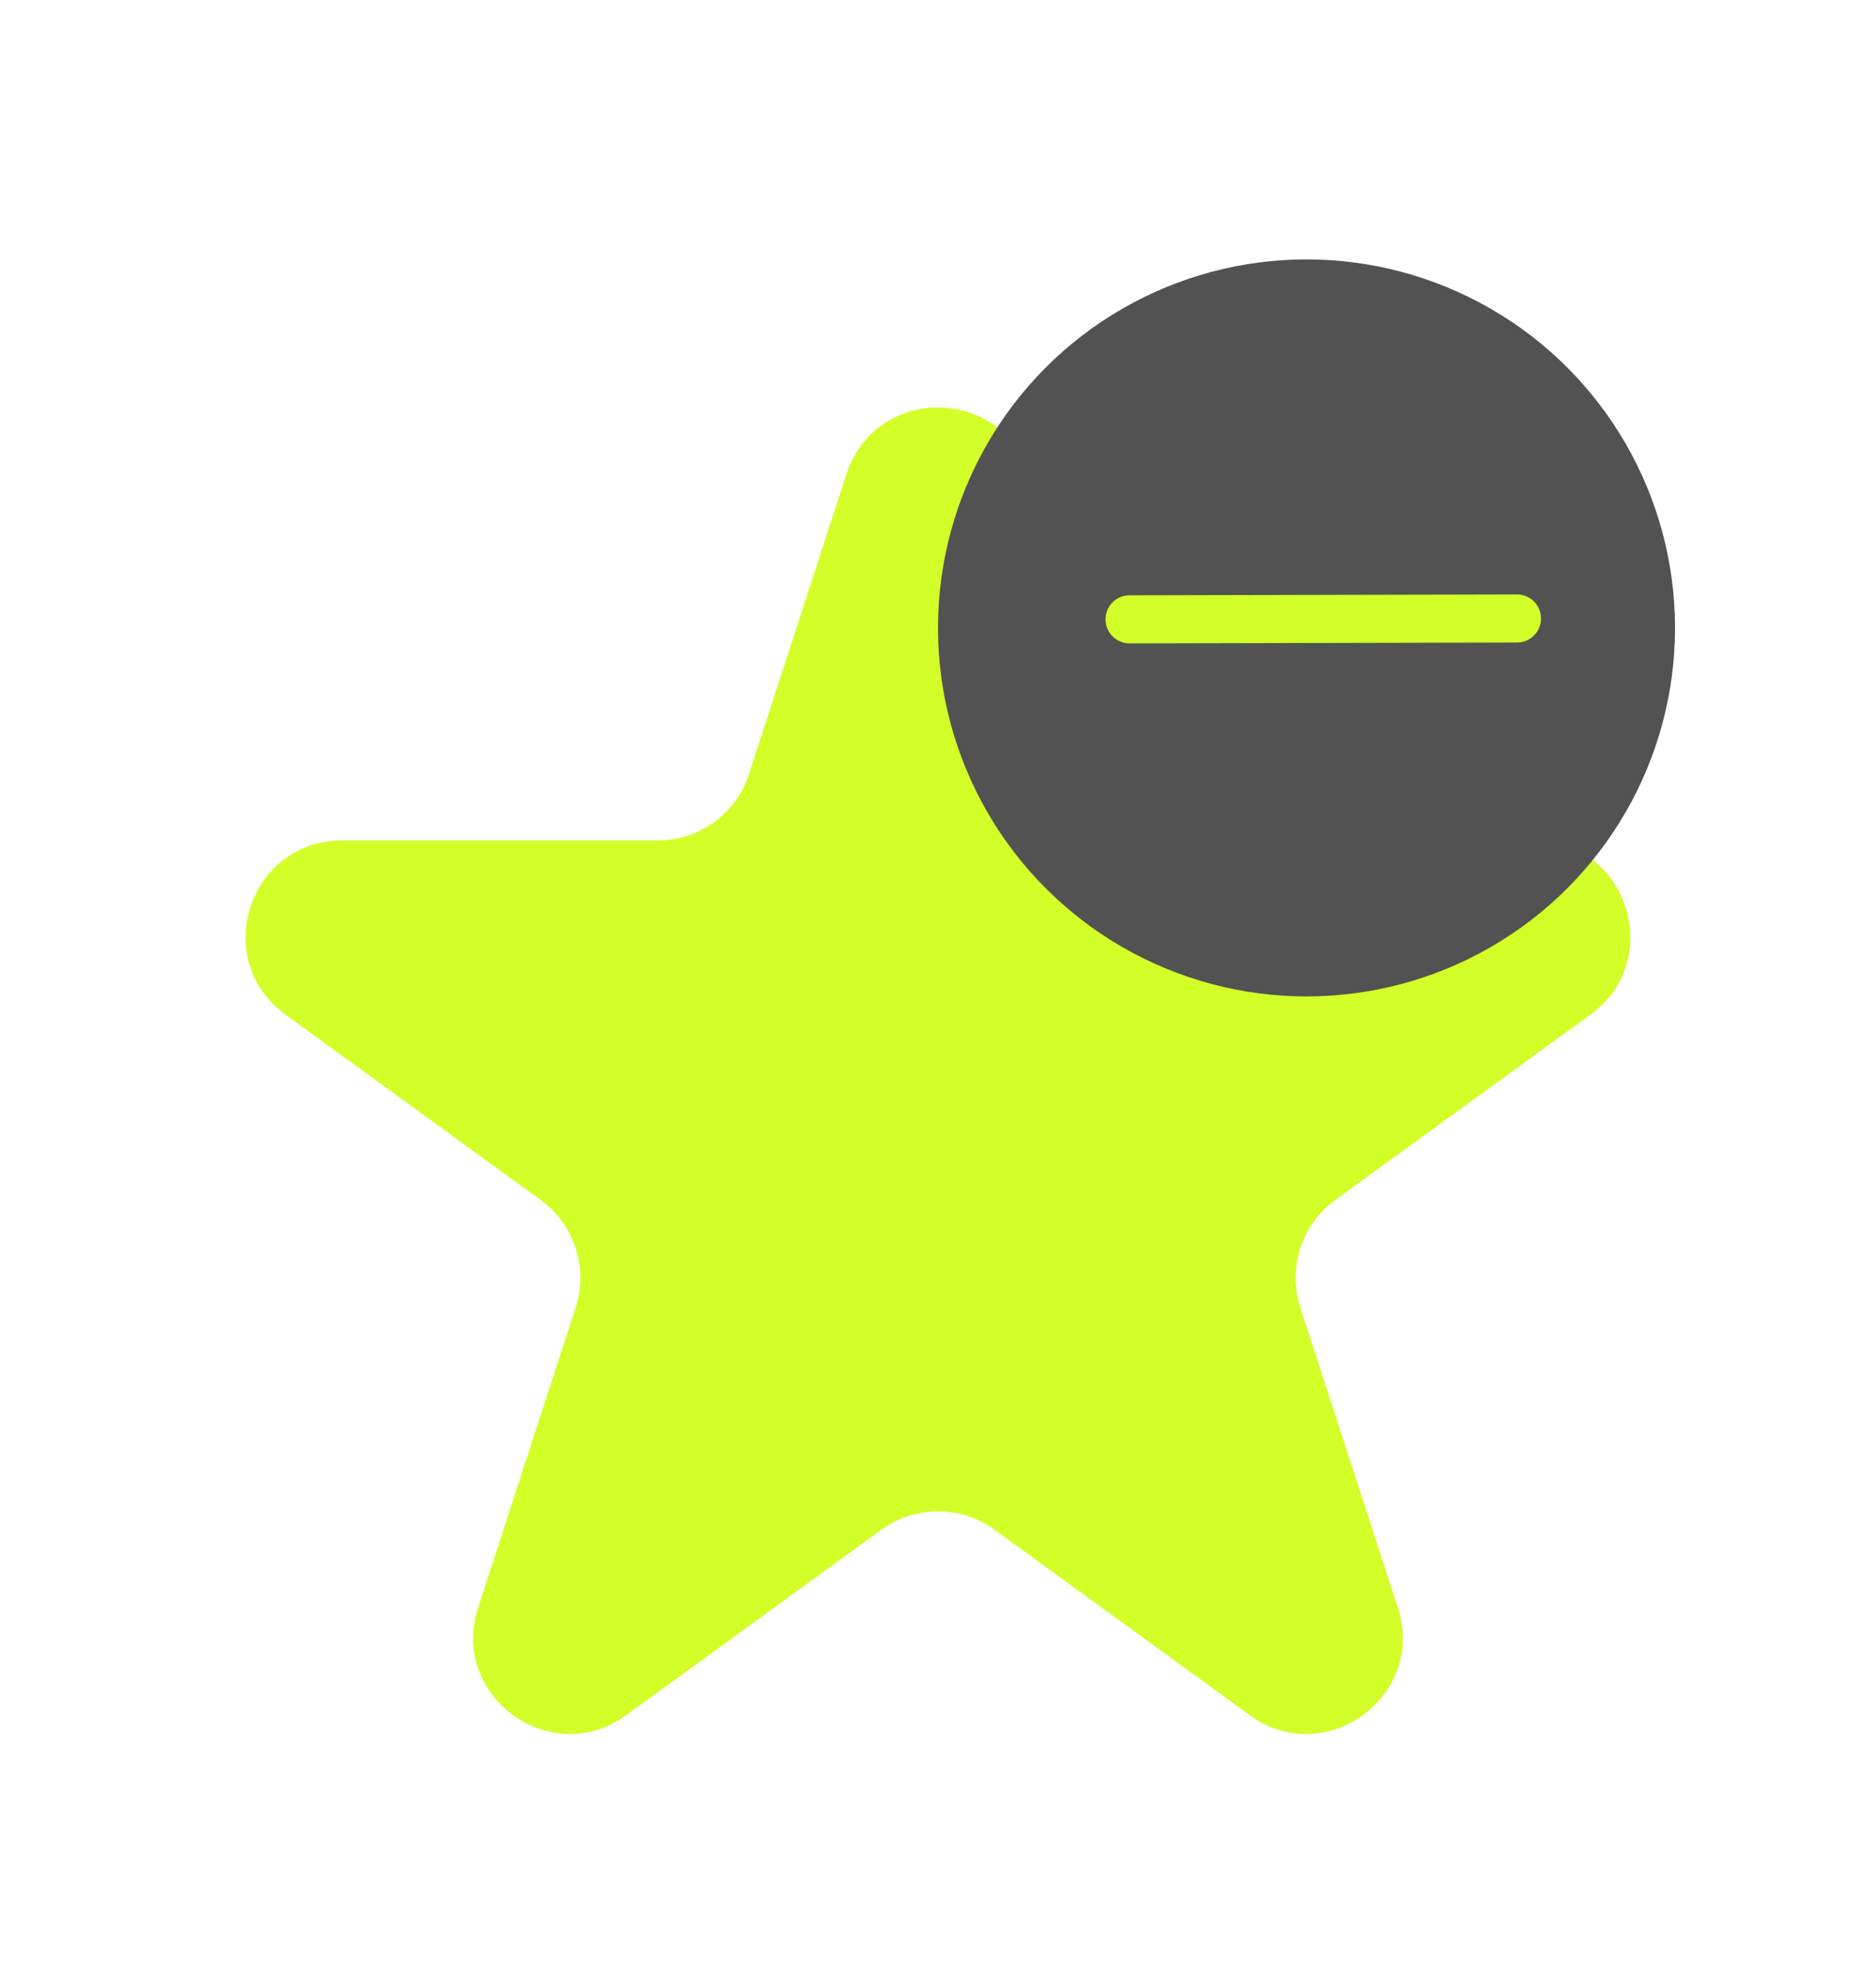 <svg width="39" height="41" viewBox="0 0 39 41" fill="none" xmlns="http://www.w3.org/2000/svg">
<g filter="url(#filter0_d_115_9088)">
<path d="M17.598 5.854C18.197 4.011 20.803 4.011 21.402 5.854L23.429 12.092C23.697 12.916 24.465 13.474 25.331 13.474H31.89C33.828 13.474 34.633 15.953 33.066 17.092L27.759 20.948C27.058 21.457 26.765 22.36 27.033 23.184L29.06 29.422C29.658 31.264 27.549 32.797 25.982 31.658L20.676 27.802C19.975 27.293 19.025 27.293 18.324 27.802L13.018 31.658C11.451 32.797 9.342 31.264 9.94 29.422L11.967 23.184C12.235 22.36 11.942 21.457 11.241 20.948L5.934 17.092C4.367 15.953 5.172 13.474 7.11 13.474H13.669C14.535 13.474 15.303 12.916 15.571 12.092L17.598 5.854Z" fill="#D2FF28"/>
<circle cx="27.161" cy="9.054" r="7.661" fill="#525252"/>
<path fill-rule="evenodd" clip-rule="evenodd" d="M22.983 8.877C22.982 8.6 23.206 8.376 23.482 8.376L31.535 8.358C31.811 8.357 32.036 8.581 32.036 8.857C32.037 9.133 31.814 9.357 31.538 9.358L23.484 9.376C23.208 9.376 22.983 9.153 22.983 8.877Z" fill="#D2FF28"/>
</g>
<defs>
<filter id="filter0_d_115_9088" x="-4" y="0" width="47" height="47" filterUnits="userSpaceOnUse" color-interpolation-filters="sRGB">
<feFlood flood-opacity="0" result="BackgroundImageFix"/>
<feColorMatrix in="SourceAlpha" type="matrix" values="0 0 0 0 0 0 0 0 0 0 0 0 0 0 0 0 0 0 127 0" result="hardAlpha"/>
<feOffset dy="4"/>
<feGaussianBlur stdDeviation="2"/>
<feComposite in2="hardAlpha" operator="out"/>
<feColorMatrix type="matrix" values="0 0 0 0 0 0 0 0 0 0 0 0 0 0 0 0 0 0 0.25 0"/>
<feBlend mode="normal" in2="BackgroundImageFix" result="effect1_dropShadow_115_9088"/>
<feBlend mode="normal" in="SourceGraphic" in2="effect1_dropShadow_115_9088" result="shape"/>
</filter>
</defs>
</svg>
